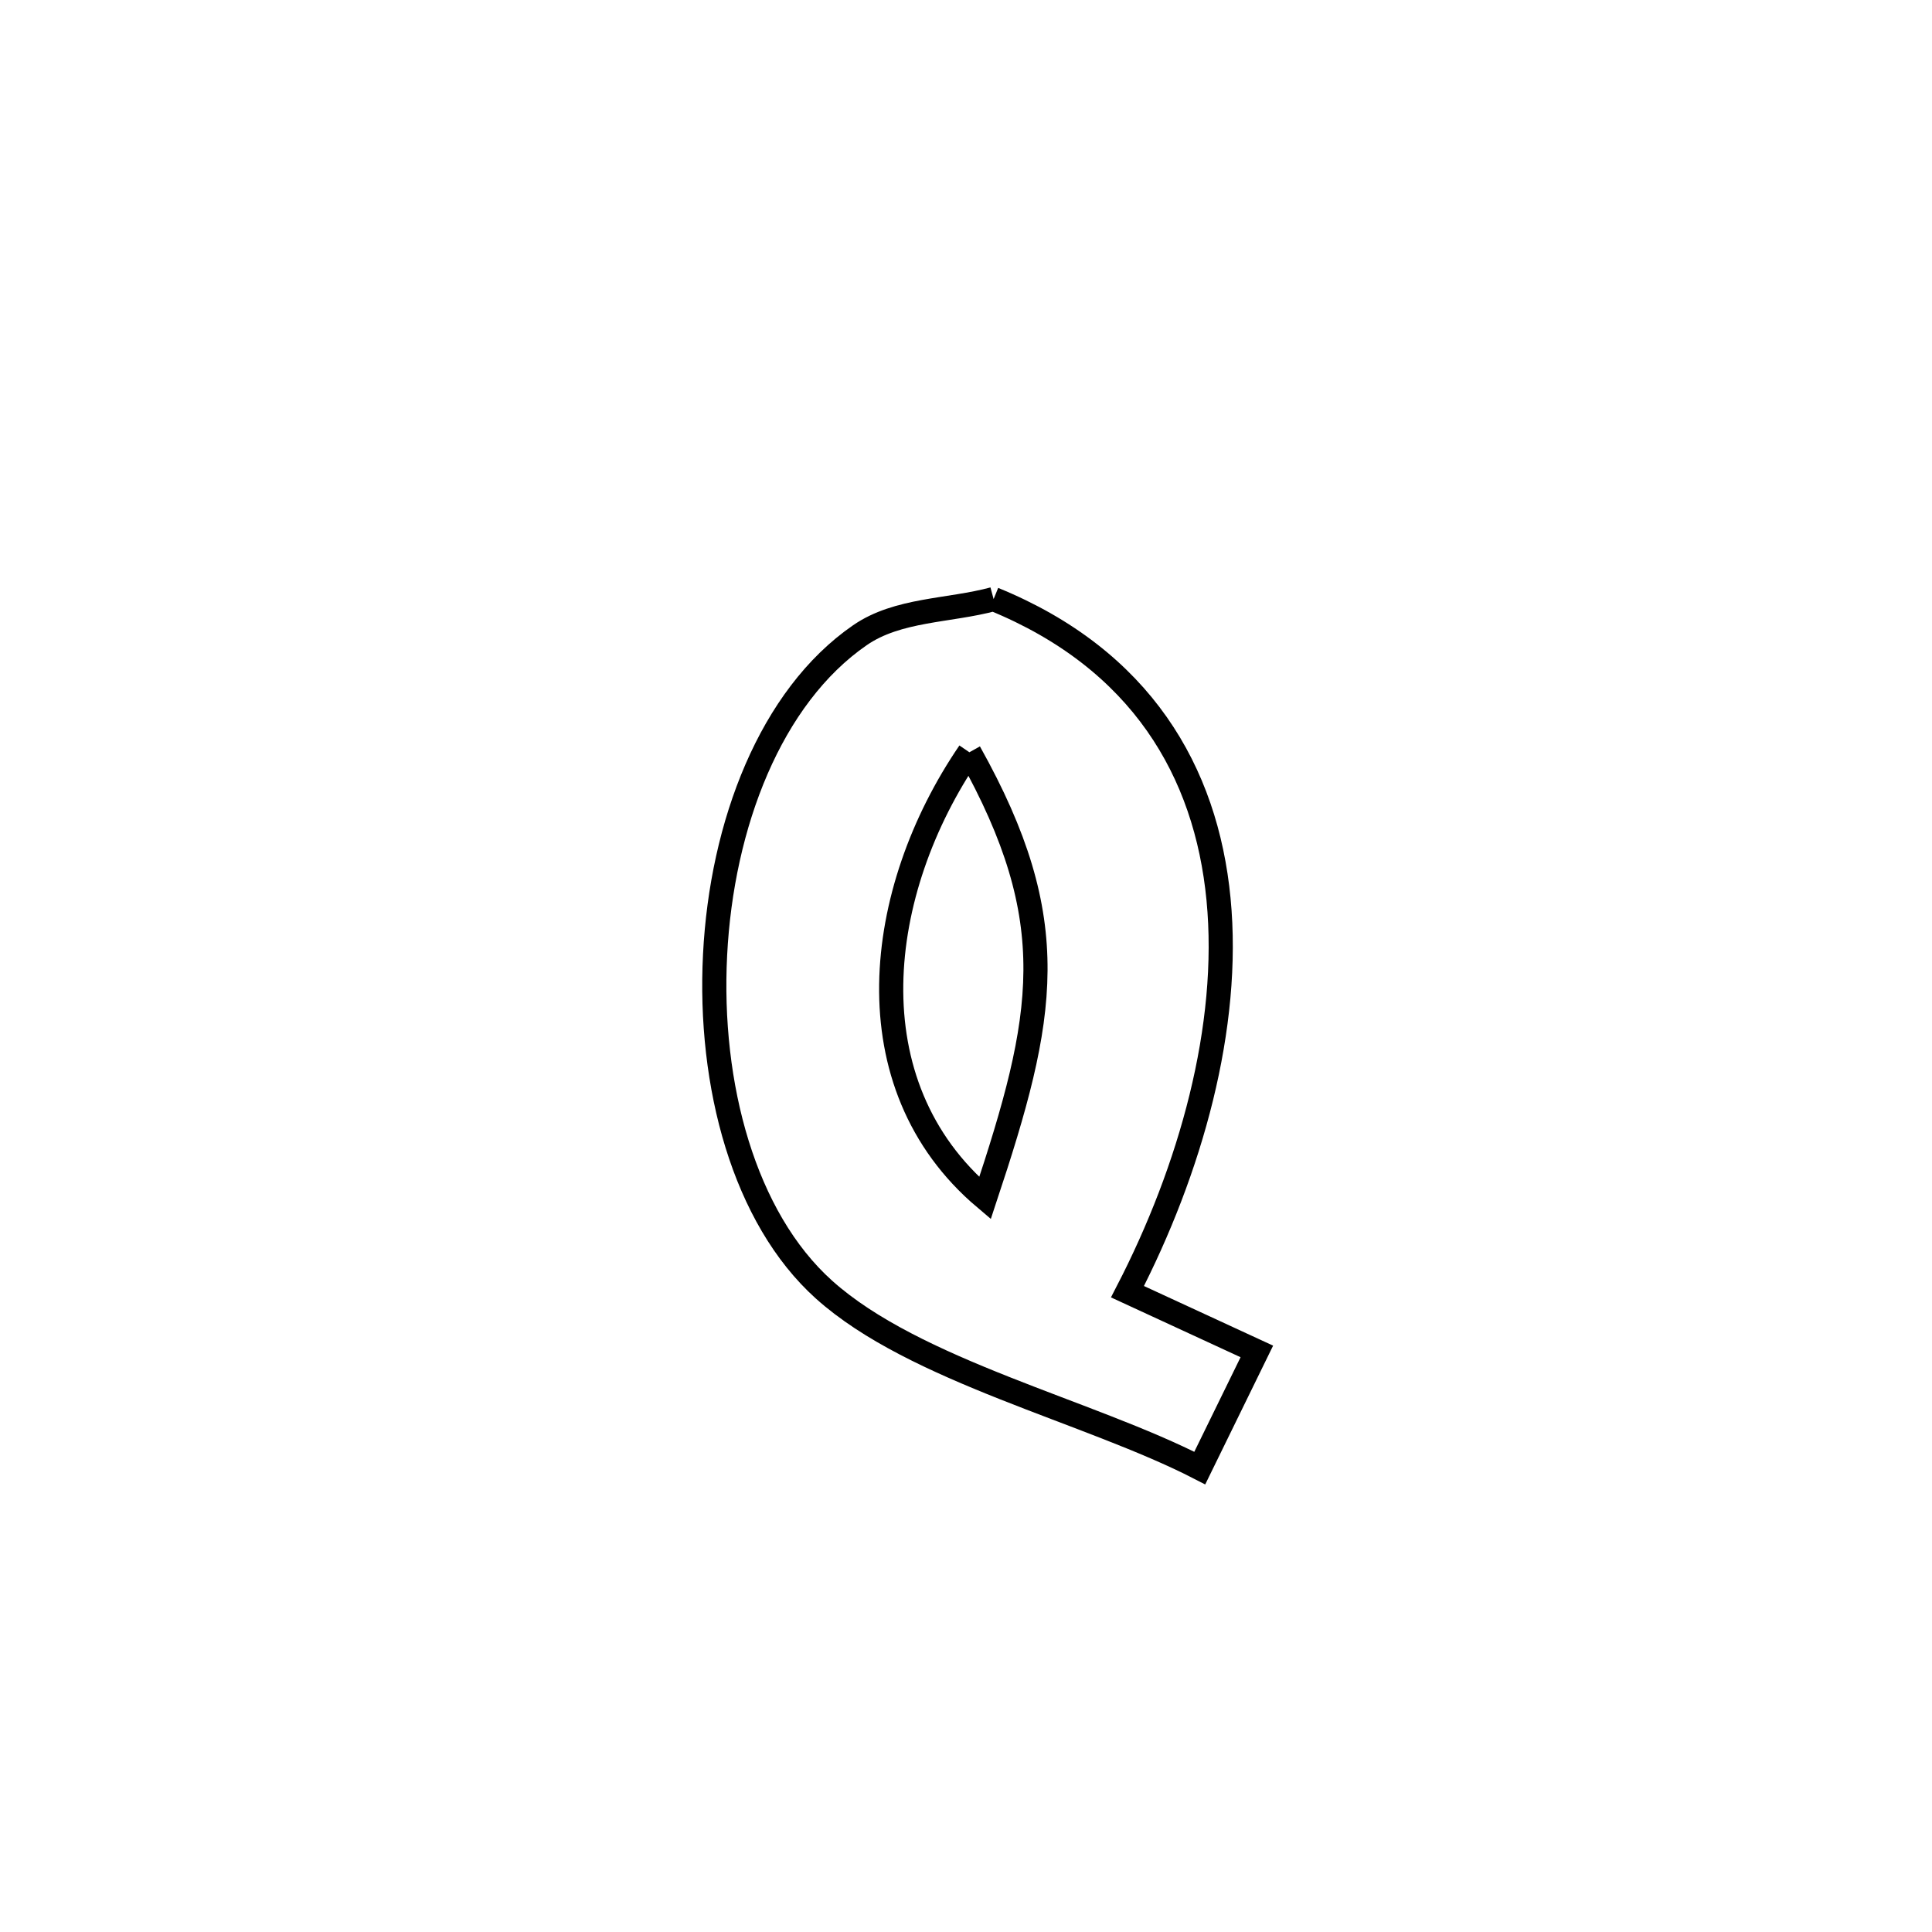 <svg xmlns="http://www.w3.org/2000/svg" viewBox="0.0 0.0 24.0 24.0" height="200px" width="200px"><path fill="none" stroke="black" stroke-width=".3" stroke-opacity="1.0"  filling="0" d="M12.343 7.442 L12.343 7.442 C14.177 8.191 14.984 9.585 15.137 11.17 C15.29 12.755 14.789 14.531 14.006 16.046 L14.006 16.046 C14.542 16.293 15.078 16.541 15.613 16.788 L15.613 16.788 C15.377 17.271 15.14 17.754 14.904 18.237 L14.904 18.237 C13.525 17.527 11.362 17.032 10.236 16.02 C9.243 15.128 8.8 13.478 8.883 11.86 C8.965 10.242 9.573 8.656 10.682 7.891 C11.154 7.565 11.789 7.592 12.343 7.442 L12.343 7.442"></path>
<path fill="none" stroke="black" stroke-width=".3" stroke-opacity="1.0"  filling="0" d="M12.042 9.345 L12.042 9.345 C13.222 11.454 12.987 12.622 12.236 14.884 L12.236 14.884 C10.563 13.469 10.867 11.065 12.042 9.345 L12.042 9.345"></path></svg>
